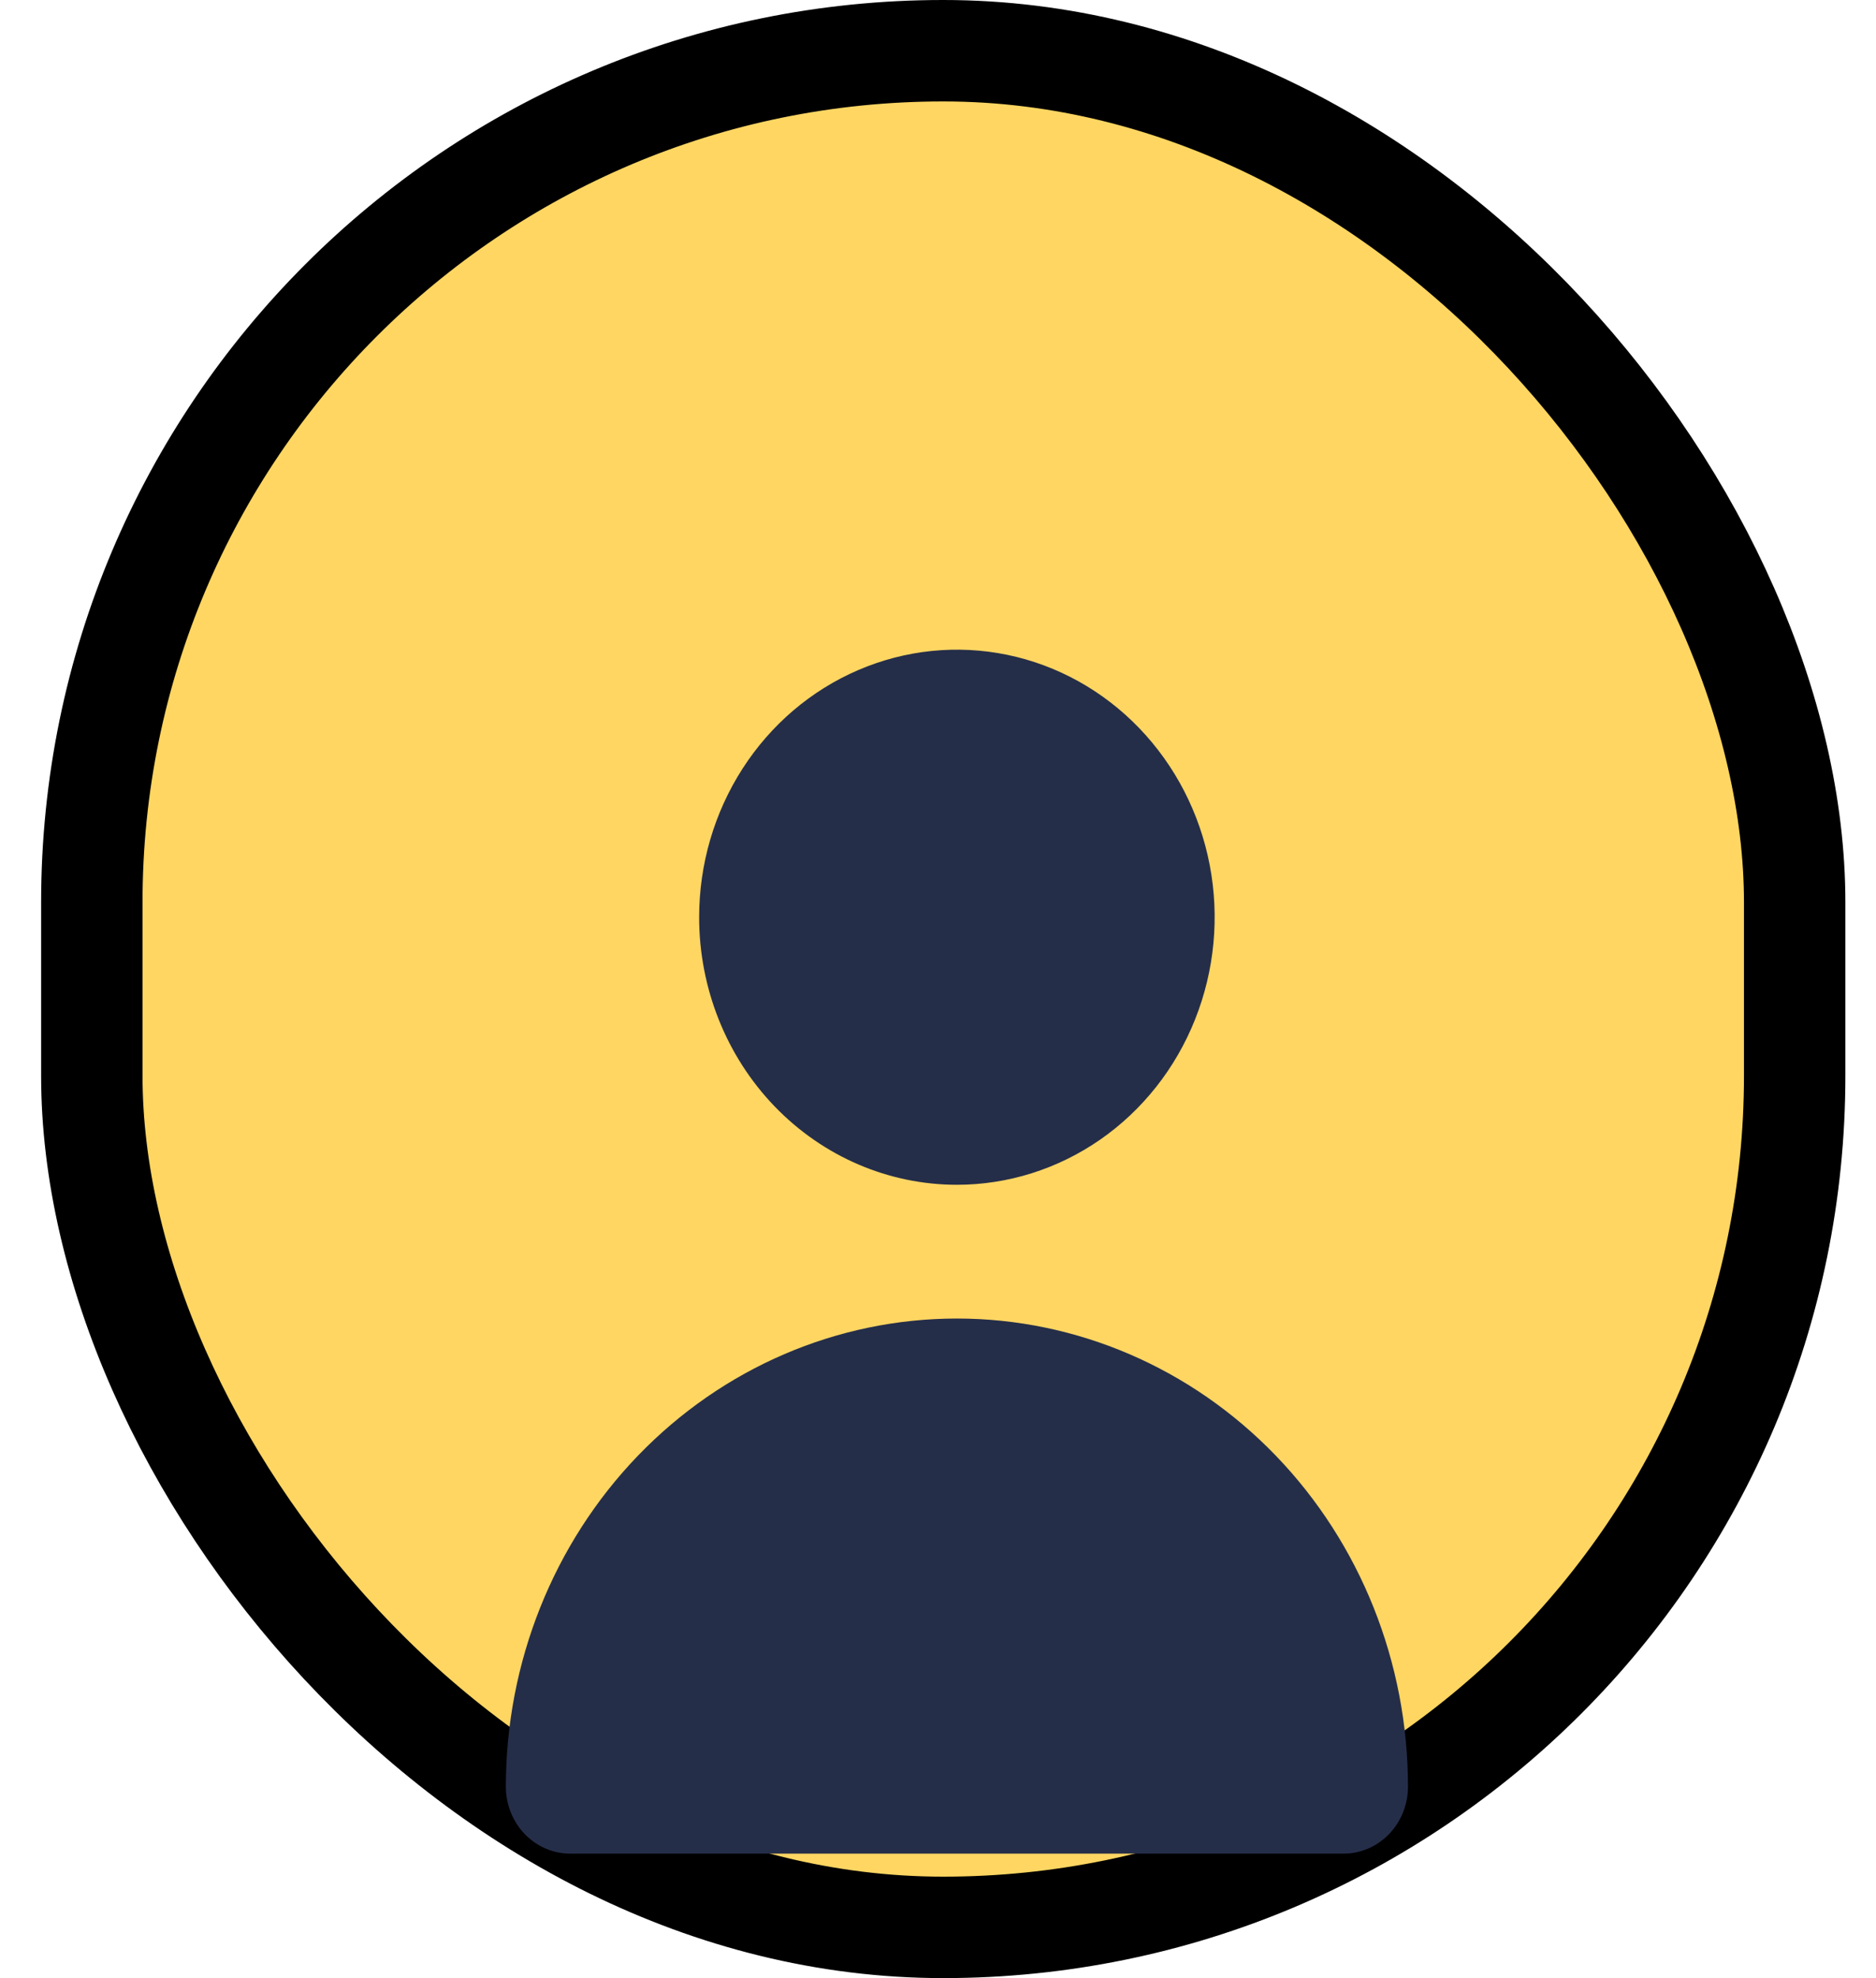 <svg width="37" height="39" viewBox="0 0 37 39" fill="none" xmlns="http://www.w3.org/2000/svg">
<rect x="1.811" y="1" width="33.585" height="37" rx="16.792" fill="#FFD662" stroke="black" stroke-width="2"/>
<path d="M18.873 23.359C19.878 23.359 20.861 23.049 21.697 22.47C22.533 21.89 23.185 21.066 23.569 20.102C23.954 19.139 24.055 18.078 23.859 17.055C23.663 16.032 23.178 15.092 22.467 14.354C21.756 13.616 20.851 13.114 19.864 12.91C18.878 12.707 17.856 12.811 16.927 13.211C15.998 13.61 15.204 14.286 14.646 15.153C14.087 16.021 13.789 17.041 13.789 18.084C13.789 19.483 14.325 20.825 15.278 21.814C16.232 22.803 17.524 23.359 18.873 23.359ZM26.498 36.546C26.835 36.546 27.158 36.407 27.397 36.16C27.635 35.912 27.769 35.577 27.769 35.227C27.769 32.779 26.832 30.431 25.163 28.7C23.495 26.969 21.232 25.996 18.873 25.996C16.513 25.996 14.251 26.969 12.582 28.7C10.914 30.431 9.977 32.779 9.977 35.227C9.977 35.577 10.111 35.912 10.349 36.16C10.587 36.407 10.91 36.546 11.247 36.546H26.498Z" fill="#252E49"/>
</svg>
